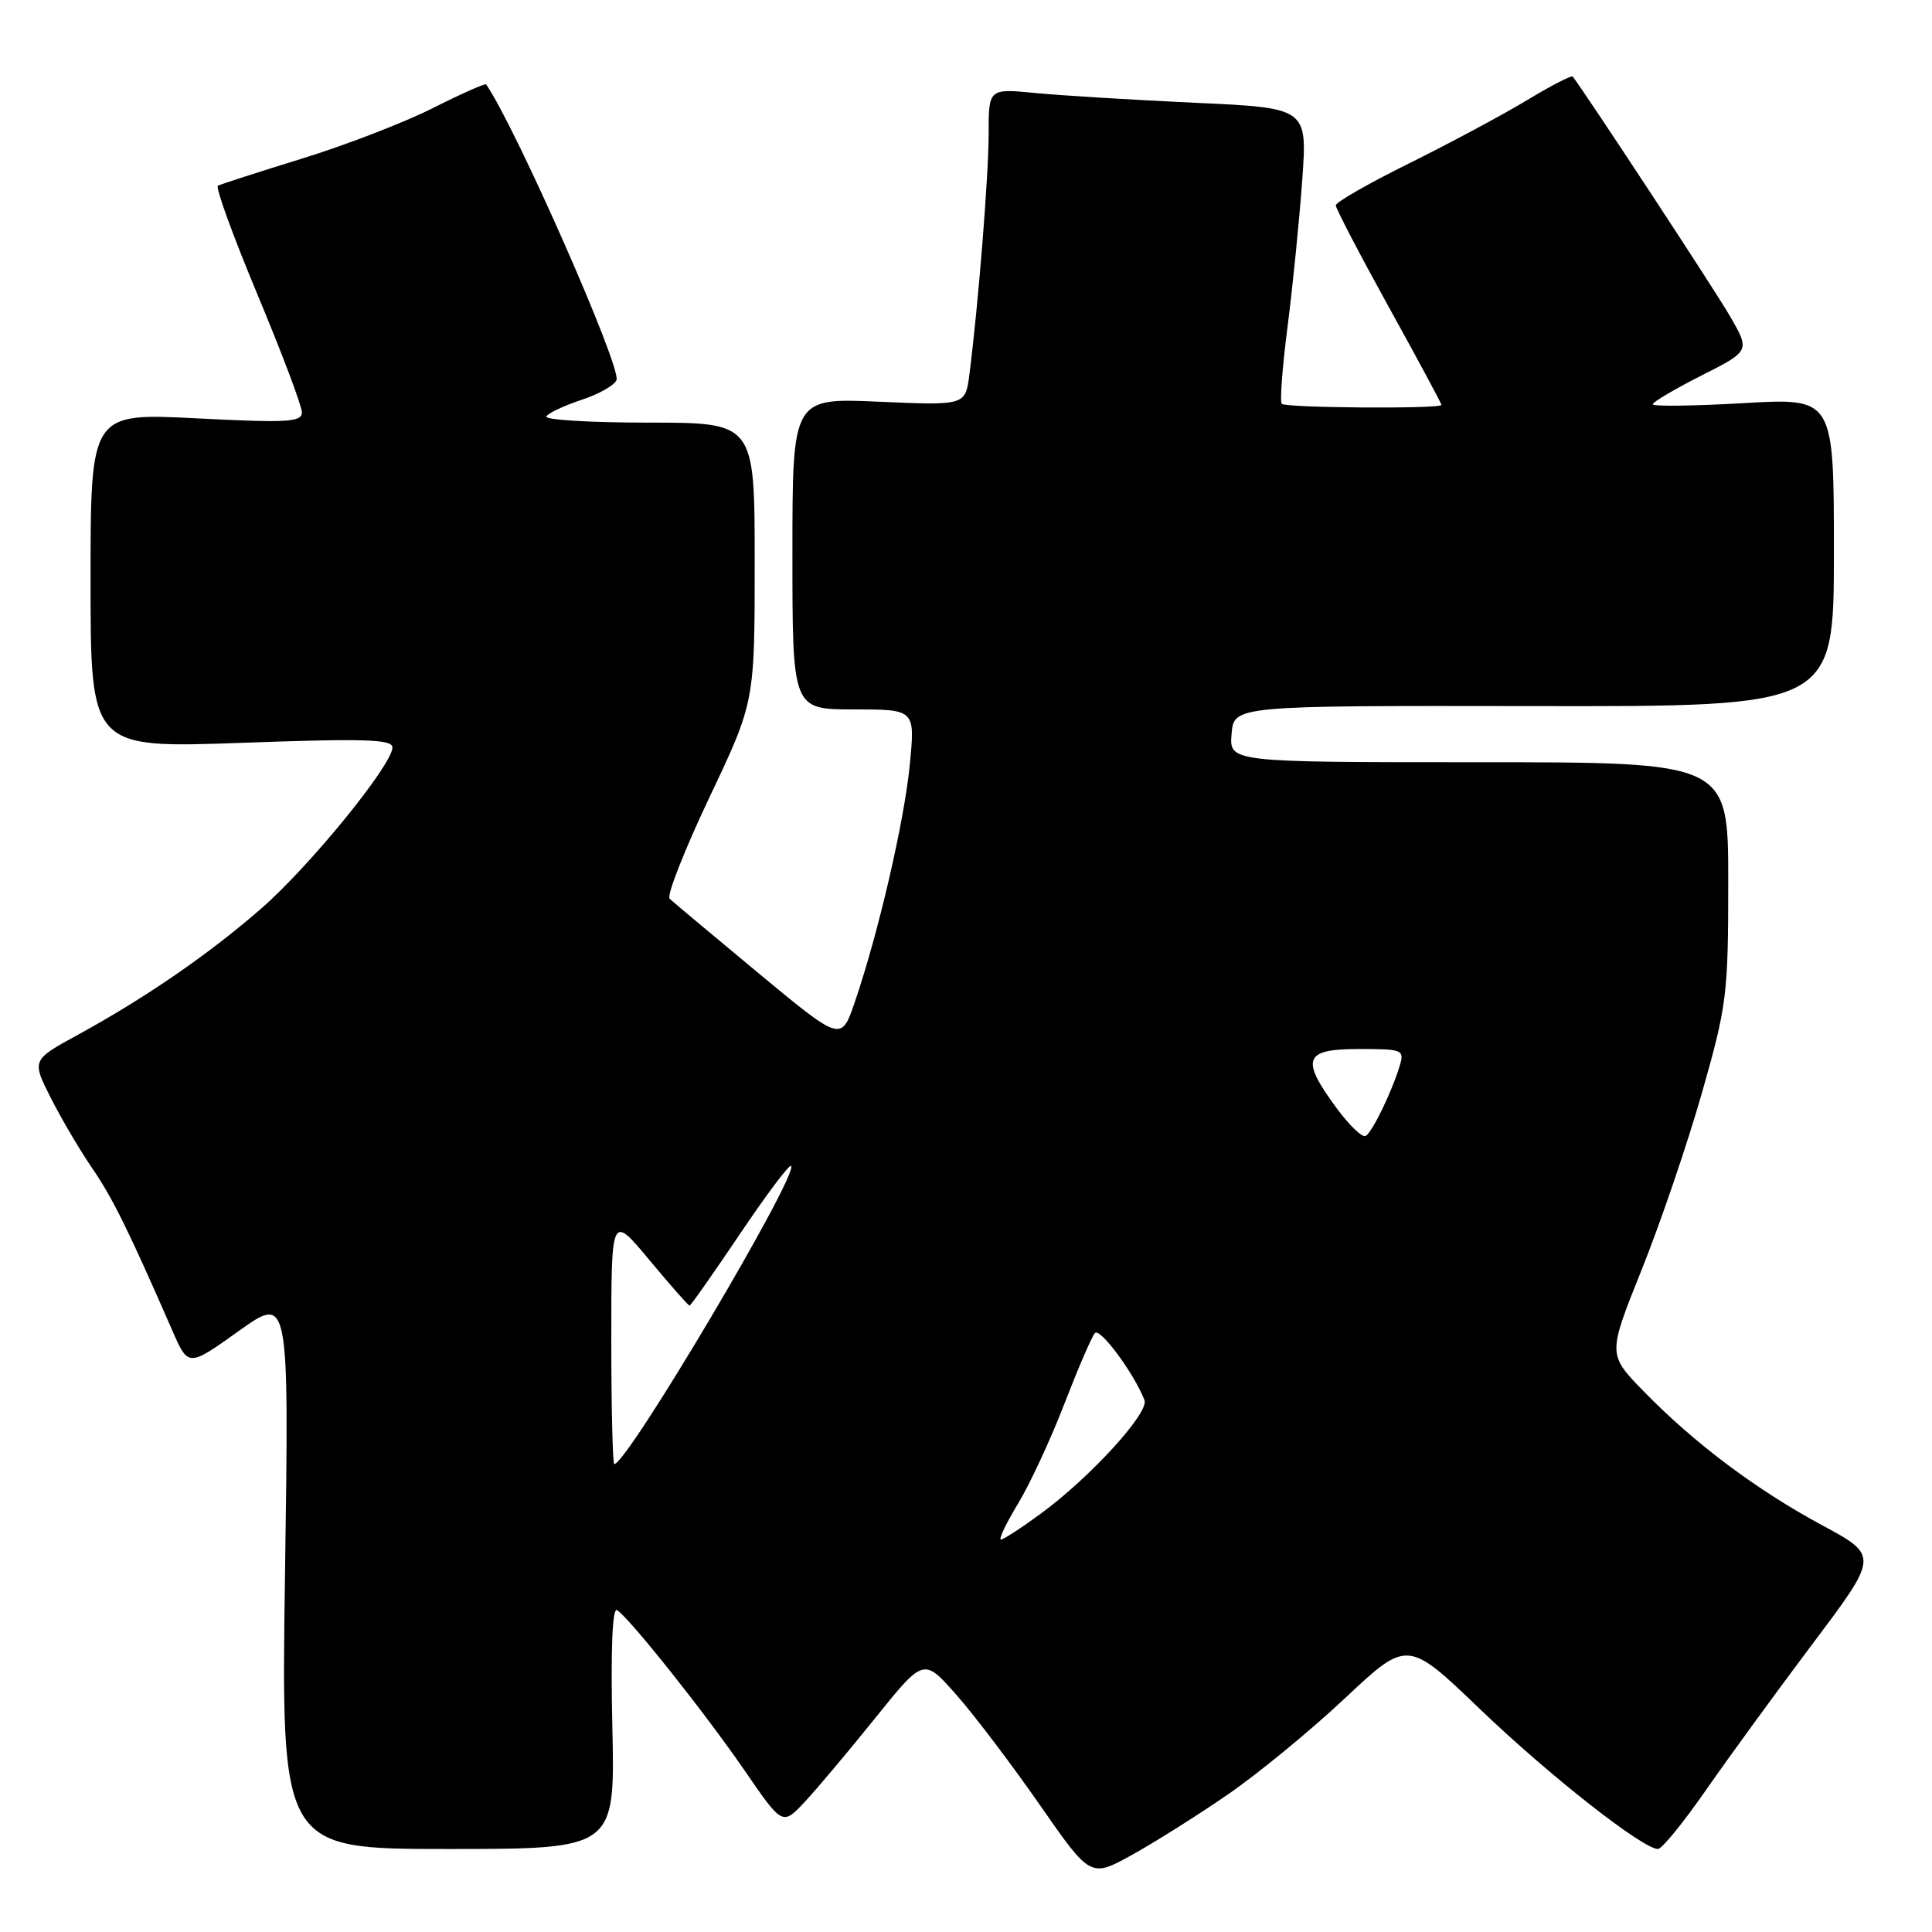 <?xml version="1.0" encoding="UTF-8" standalone="no"?>
<!DOCTYPE svg PUBLIC "-//W3C//DTD SVG 1.1//EN" "http://www.w3.org/Graphics/SVG/1.1/DTD/svg11.dtd" >
<svg xmlns="http://www.w3.org/2000/svg" xmlns:xlink="http://www.w3.org/1999/xlink" version="1.1" viewBox="0 0 256 256">
 <g >
 <path fill="currentColor"
d=" M 162.72 237.76 C 166.69 235.03 173.67 229.29 178.22 225.02 C 186.50 217.25 186.50 217.25 196.14 226.50 C 205.31 235.29 217.67 245.00 219.69 245.00 C 220.21 245.00 223.05 241.51 226.01 237.25 C 228.97 232.99 235.34 224.25 240.17 217.82 C 248.95 206.15 248.95 206.15 241.40 202.08 C 232.66 197.36 224.48 191.22 217.76 184.32 C 213.03 179.46 213.03 179.46 217.52 168.27 C 219.99 162.12 223.59 151.57 225.51 144.83 C 228.83 133.17 229.00 131.83 229.00 116.79 C 229.00 101.00 229.00 101.00 195.94 101.00 C 162.88 101.00 162.88 101.00 163.19 97.25 C 163.50 93.50 163.50 93.50 203.25 93.56 C 243.00 93.63 243.00 93.63 243.00 73.17 C 243.00 52.72 243.00 52.72 231.00 53.42 C 224.40 53.80 219.00 53.87 219.00 53.57 C 219.00 53.27 221.90 51.56 225.45 49.76 C 231.90 46.50 231.90 46.50 229.20 41.84 C 227.19 38.37 210.38 12.77 208.39 10.14 C 208.24 9.95 205.50 11.36 202.31 13.29 C 199.11 15.22 192.11 18.97 186.75 21.63 C 181.39 24.28 177.00 26.79 177.00 27.21 C 177.00 27.63 180.15 33.67 184.00 40.64 C 187.85 47.61 191.00 53.46 191.00 53.65 C 191.00 54.20 170.39 54.06 169.84 53.51 C 169.57 53.24 169.92 48.63 170.61 43.26 C 171.30 37.89 172.17 29.18 172.55 23.90 C 173.24 14.30 173.24 14.30 158.37 13.62 C 150.19 13.24 140.69 12.66 137.25 12.33 C 131.00 11.72 131.00 11.72 131.00 17.69 C 131.00 23.28 129.63 40.40 128.45 49.62 C 127.92 53.73 127.92 53.73 116.46 53.23 C 105.00 52.72 105.00 52.72 105.00 73.36 C 105.00 94.00 105.00 94.00 113.13 94.00 C 121.26 94.00 121.26 94.00 120.56 101.25 C 119.84 108.75 116.41 123.58 113.27 132.77 C 111.47 138.04 111.47 138.04 100.48 128.93 C 94.44 123.92 89.16 119.49 88.73 119.09 C 88.31 118.69 90.68 112.67 93.98 105.70 C 100.00 93.03 100.00 93.03 100.00 74.51 C 100.00 56.00 100.00 56.00 85.94 56.00 C 78.21 56.00 72.11 55.63 72.39 55.18 C 72.67 54.72 74.77 53.74 77.06 52.98 C 79.34 52.23 81.43 51.05 81.69 50.36 C 82.35 48.65 68.33 16.85 64.42 11.19 C 64.30 11.01 61.11 12.43 57.32 14.34 C 53.53 16.25 45.72 19.26 39.97 21.03 C 34.21 22.81 29.22 24.42 28.87 24.61 C 28.53 24.81 30.89 31.30 34.12 39.04 C 37.36 46.79 40.00 53.80 40.00 54.63 C 40.00 55.94 38.13 56.05 26.00 55.43 C 12.00 54.72 12.00 54.72 12.00 76.93 C 12.00 99.14 12.00 99.14 32.00 98.43 C 48.30 97.84 52.00 97.95 52.00 99.04 C 52.00 101.33 41.02 114.81 34.62 120.38 C 27.66 126.45 19.30 132.20 10.35 137.10 C 4.20 140.46 4.20 140.46 6.73 145.48 C 8.13 148.24 10.60 152.44 12.23 154.81 C 14.94 158.77 17.02 163.00 22.84 176.32 C 24.95 181.14 24.95 181.14 31.63 176.37 C 38.30 171.61 38.30 171.61 37.77 208.30 C 37.23 245.00 37.23 245.00 59.36 245.00 C 81.50 245.00 81.50 245.00 81.14 228.87 C 80.91 218.56 81.14 212.97 81.76 213.35 C 83.39 214.36 93.48 227.05 98.74 234.71 C 103.69 241.91 103.69 241.91 106.68 238.71 C 108.32 236.94 112.53 231.94 116.03 227.58 C 122.40 219.67 122.40 219.67 126.73 224.58 C 129.12 227.29 134.09 233.85 137.78 239.16 C 144.50 248.82 144.50 248.82 150.00 245.78 C 153.03 244.10 158.75 240.50 162.72 237.76 Z  M 134.89 199.25 C 136.47 196.64 139.24 190.68 141.04 186.00 C 142.85 181.32 144.66 177.11 145.08 176.64 C 145.75 175.86 150.30 182.02 151.65 185.53 C 152.29 187.19 144.46 195.76 137.93 200.55 C 135.35 202.45 132.96 204.00 132.63 204.00 C 132.29 204.00 133.31 201.86 134.89 199.25 Z  M 81.00 177.45 C 81.00 160.90 81.00 160.90 86.04 166.95 C 88.81 170.28 91.20 173.00 91.37 173.00 C 91.53 173.00 94.52 168.74 98.03 163.53 C 101.53 158.33 104.59 154.25 104.82 154.48 C 105.89 155.55 83.10 194.00 81.40 194.00 C 81.18 194.00 81.00 186.55 81.00 177.45 Z  M 177.09 146.81 C 172.29 140.29 172.78 139.00 180.07 139.00 C 185.89 139.00 186.11 139.09 185.46 141.25 C 184.43 144.66 181.86 149.97 180.97 150.52 C 180.53 150.79 178.79 149.12 177.09 146.81 Z "/>
</g>
</svg>